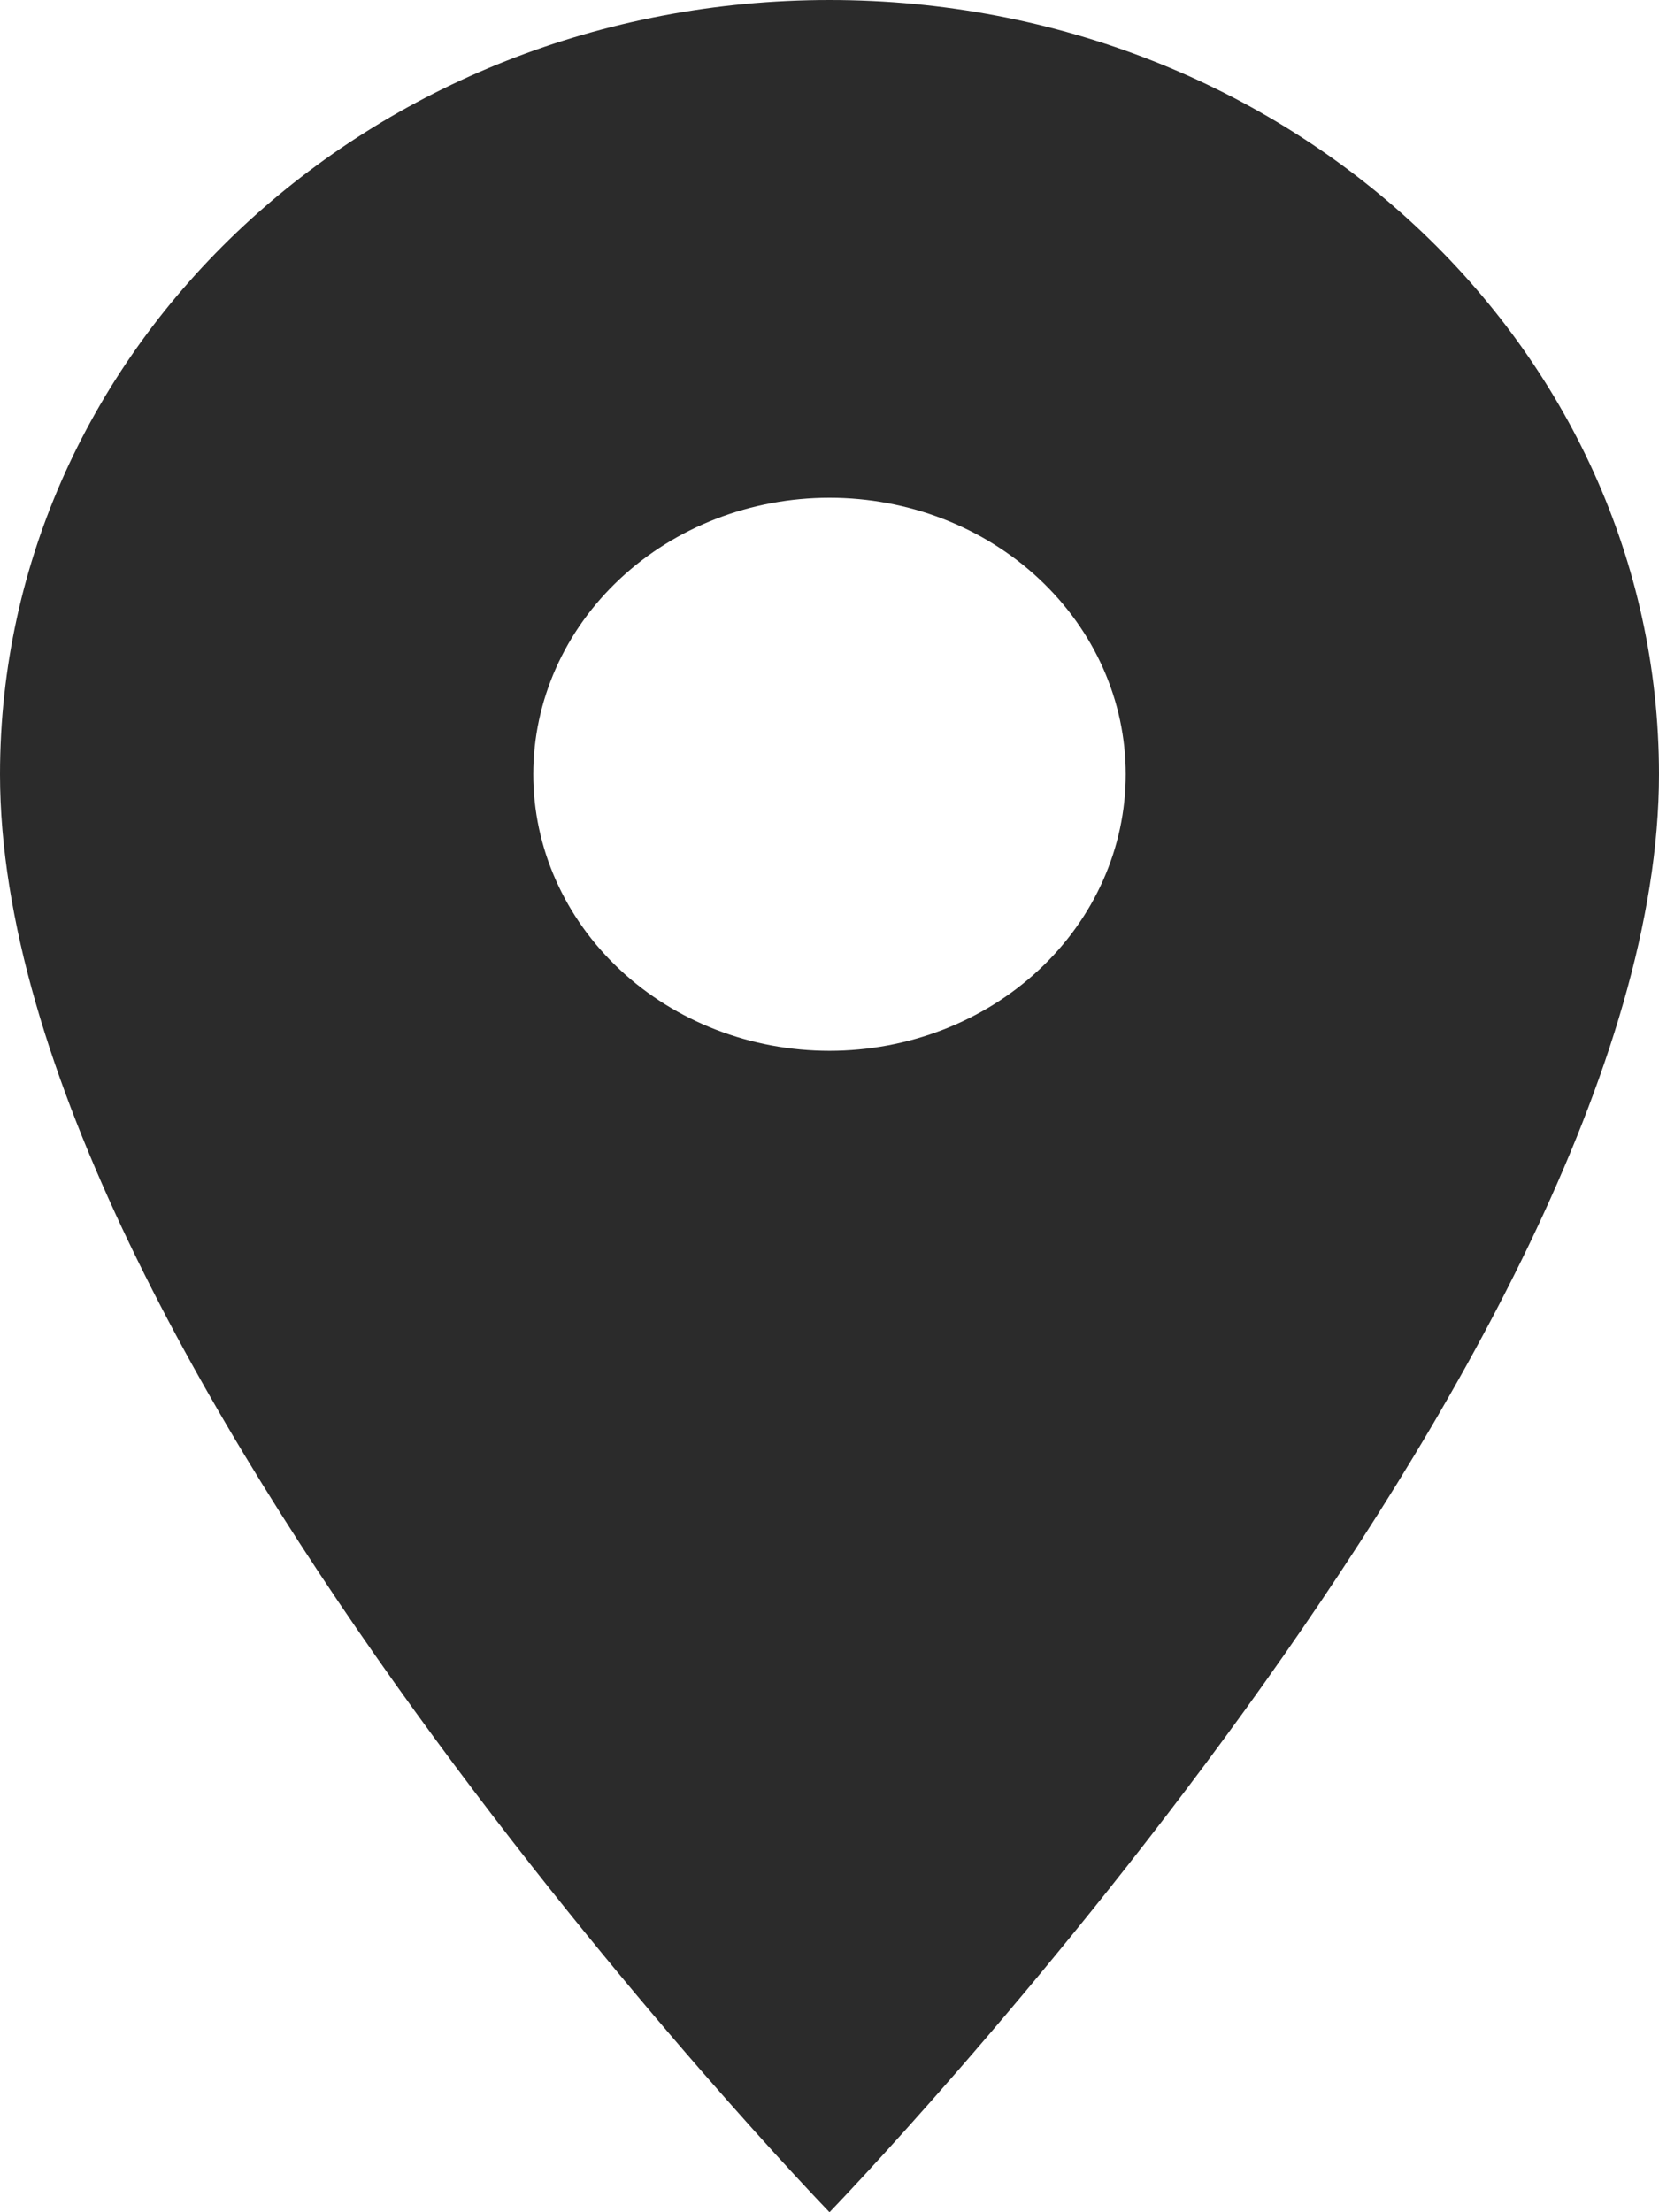 <svg width="9" height="12" viewBox="0 0 9 12" fill="none" xmlns="http://www.w3.org/2000/svg">
<path d="M4.5 0C2.012 0 0 1.878 0 4.2C0 7.35 4.5 12 4.5 12C4.5 12 9 7.35 9 4.2C9 1.878 6.988 0 4.5 0ZM4.5 5.7C4.074 5.7 3.665 5.542 3.364 5.261C3.062 4.979 2.893 4.598 2.893 4.2C2.893 3.802 3.062 3.421 3.364 3.139C3.665 2.858 4.074 2.7 4.5 2.7C4.926 2.7 5.335 2.858 5.636 3.139C5.938 3.421 6.107 3.802 6.107 4.2C6.107 4.598 5.938 4.979 5.636 5.261C5.335 5.542 4.926 5.7 4.5 5.7Z" fill="#2B2B2B"/>
</svg>
